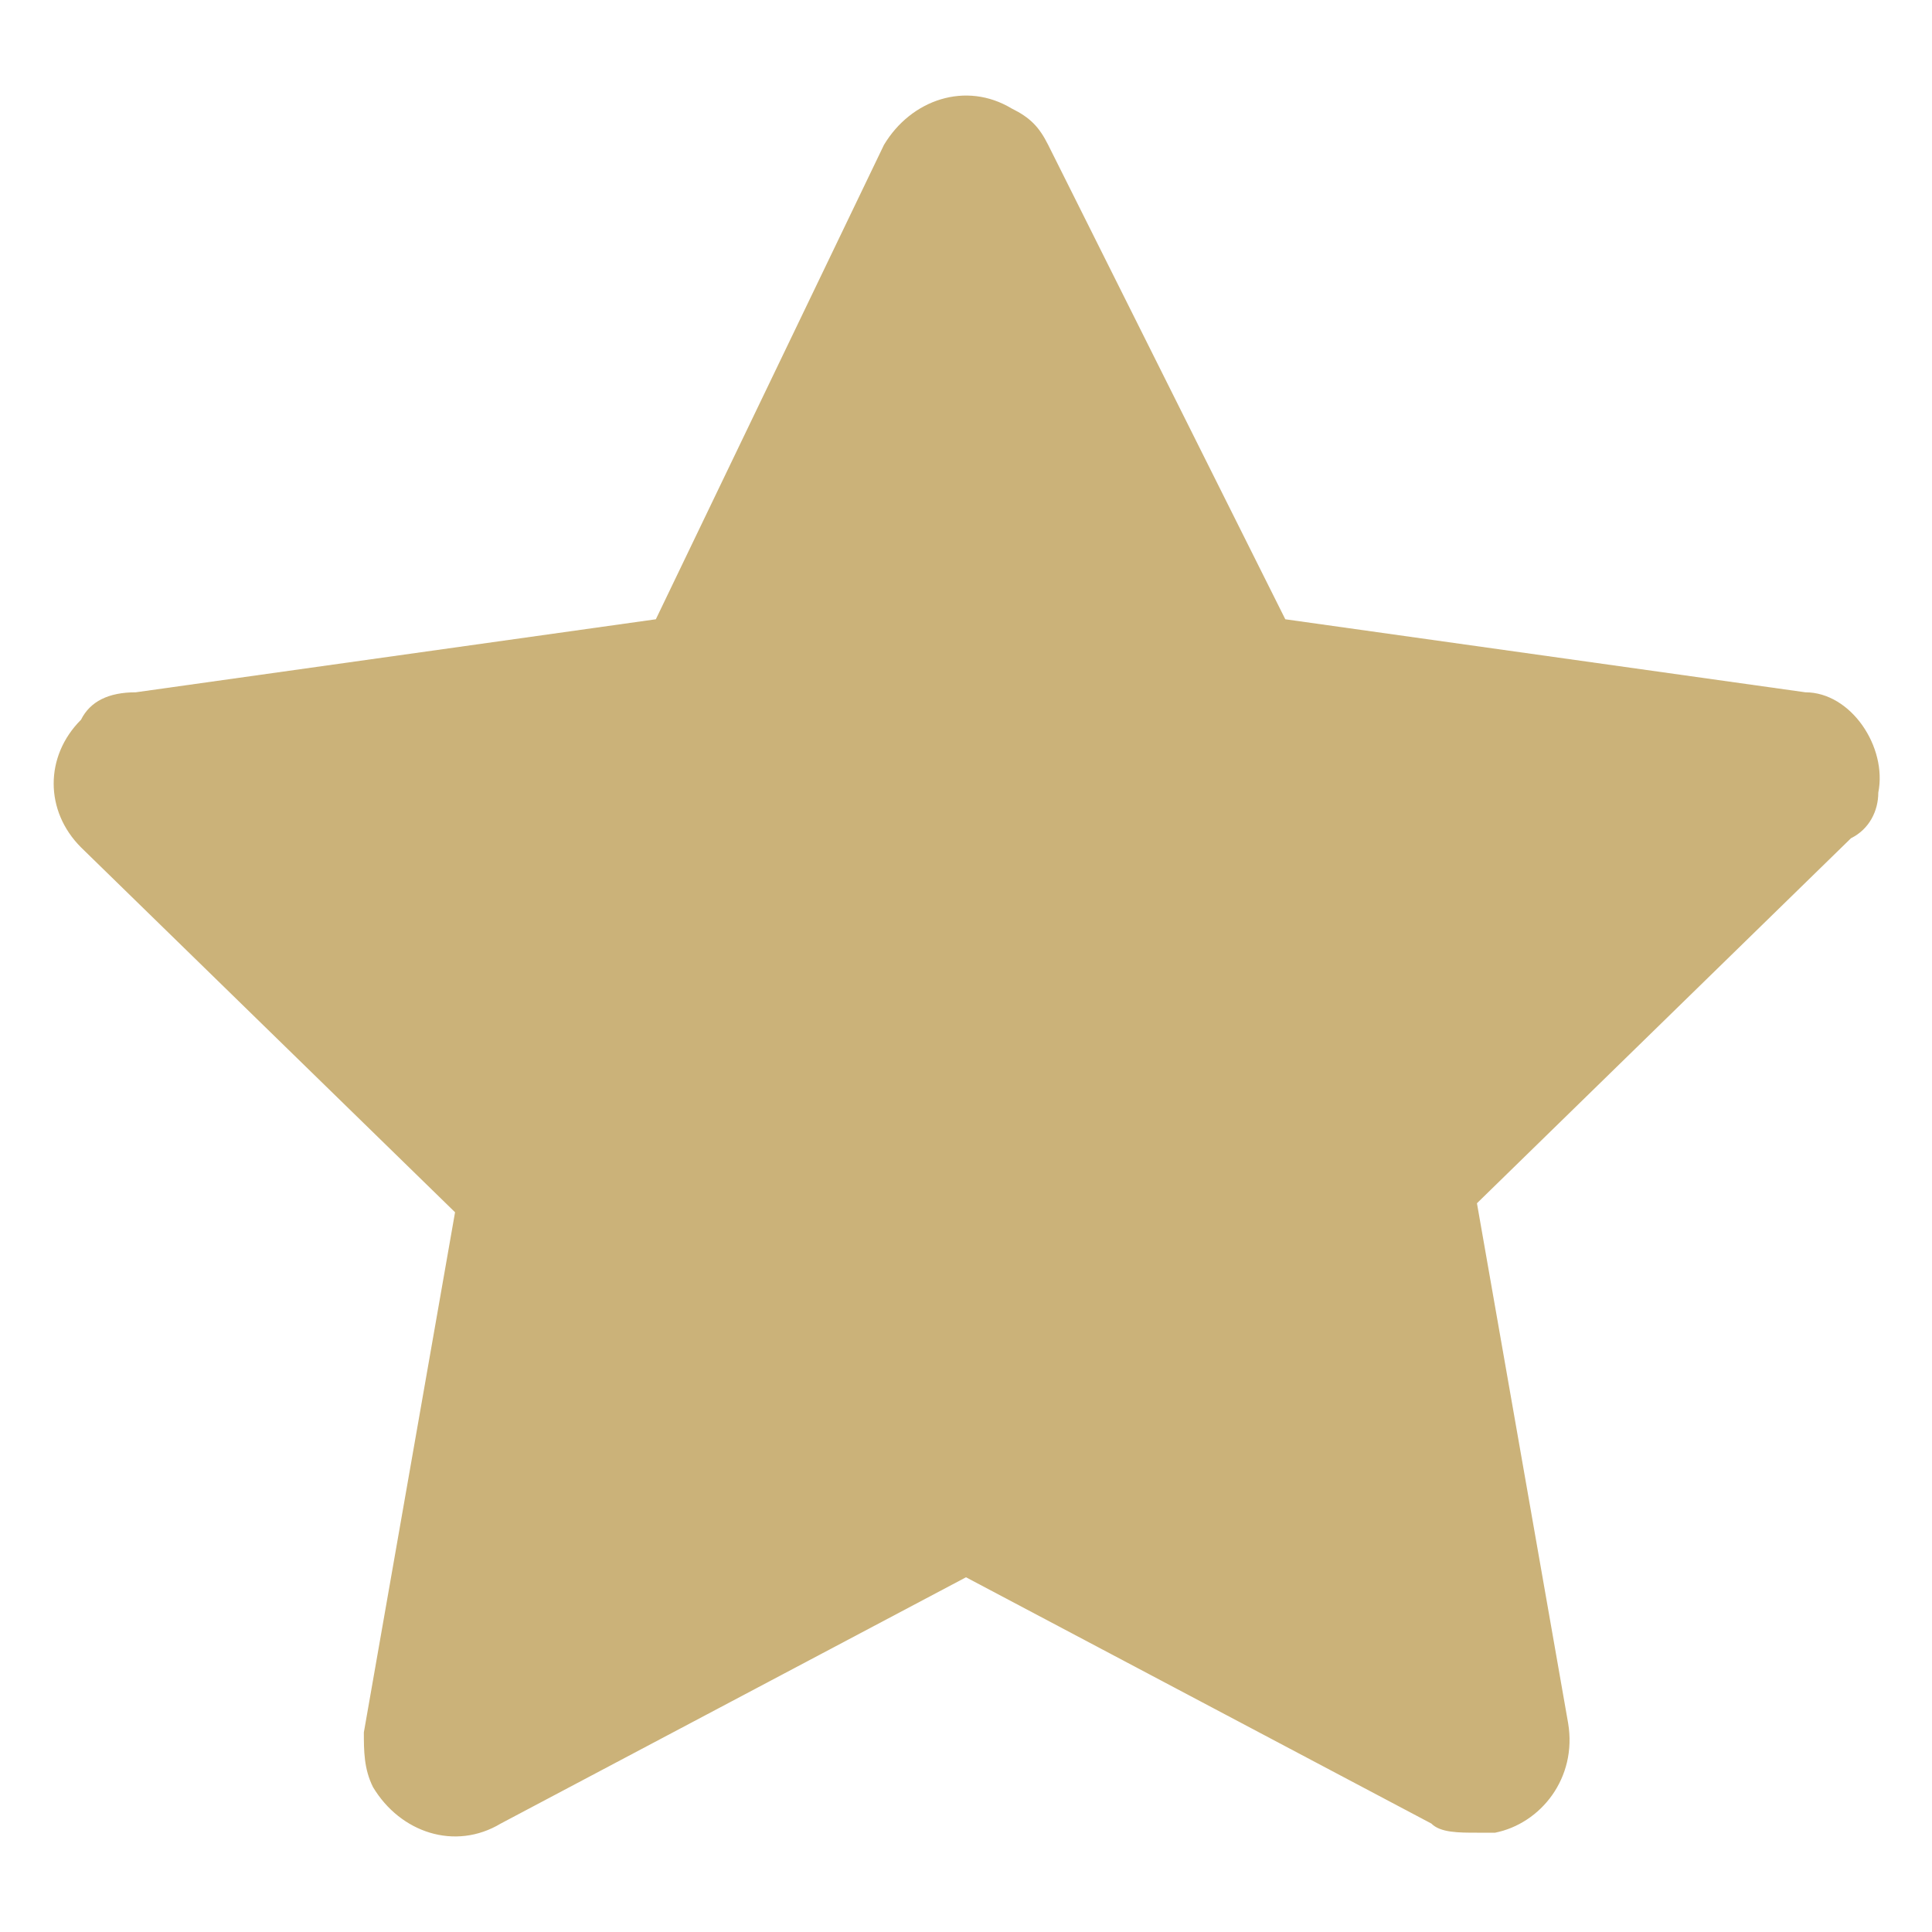 <svg width="15" height="15" viewBox="0 0 15 15" fill="none" xmlns="http://www.w3.org/2000/svg">
<path d="M14.583 6.154C14.654 5.8 14.371 5.375 14.017 5.375L9.979 4.808L8.138 1.125C8.067 0.983 7.996 0.912 7.854 0.842C7.5 0.629 7.075 0.771 6.863 1.125L5.092 4.808L1.054 5.375C0.842 5.375 0.7 5.446 0.629 5.588C0.346 5.871 0.346 6.296 0.629 6.579L3.533 9.412L2.825 13.45C2.825 13.592 2.825 13.733 2.896 13.875C3.108 14.229 3.533 14.371 3.888 14.158L7.5 12.246L11.113 14.158C11.183 14.229 11.325 14.229 11.467 14.229C11.538 14.229 11.538 14.229 11.608 14.229C11.963 14.158 12.246 13.804 12.175 13.379L11.467 9.342L14.371 6.508C14.513 6.438 14.583 6.296 14.583 6.154Z" fill="#CBB279"/>
</svg>

